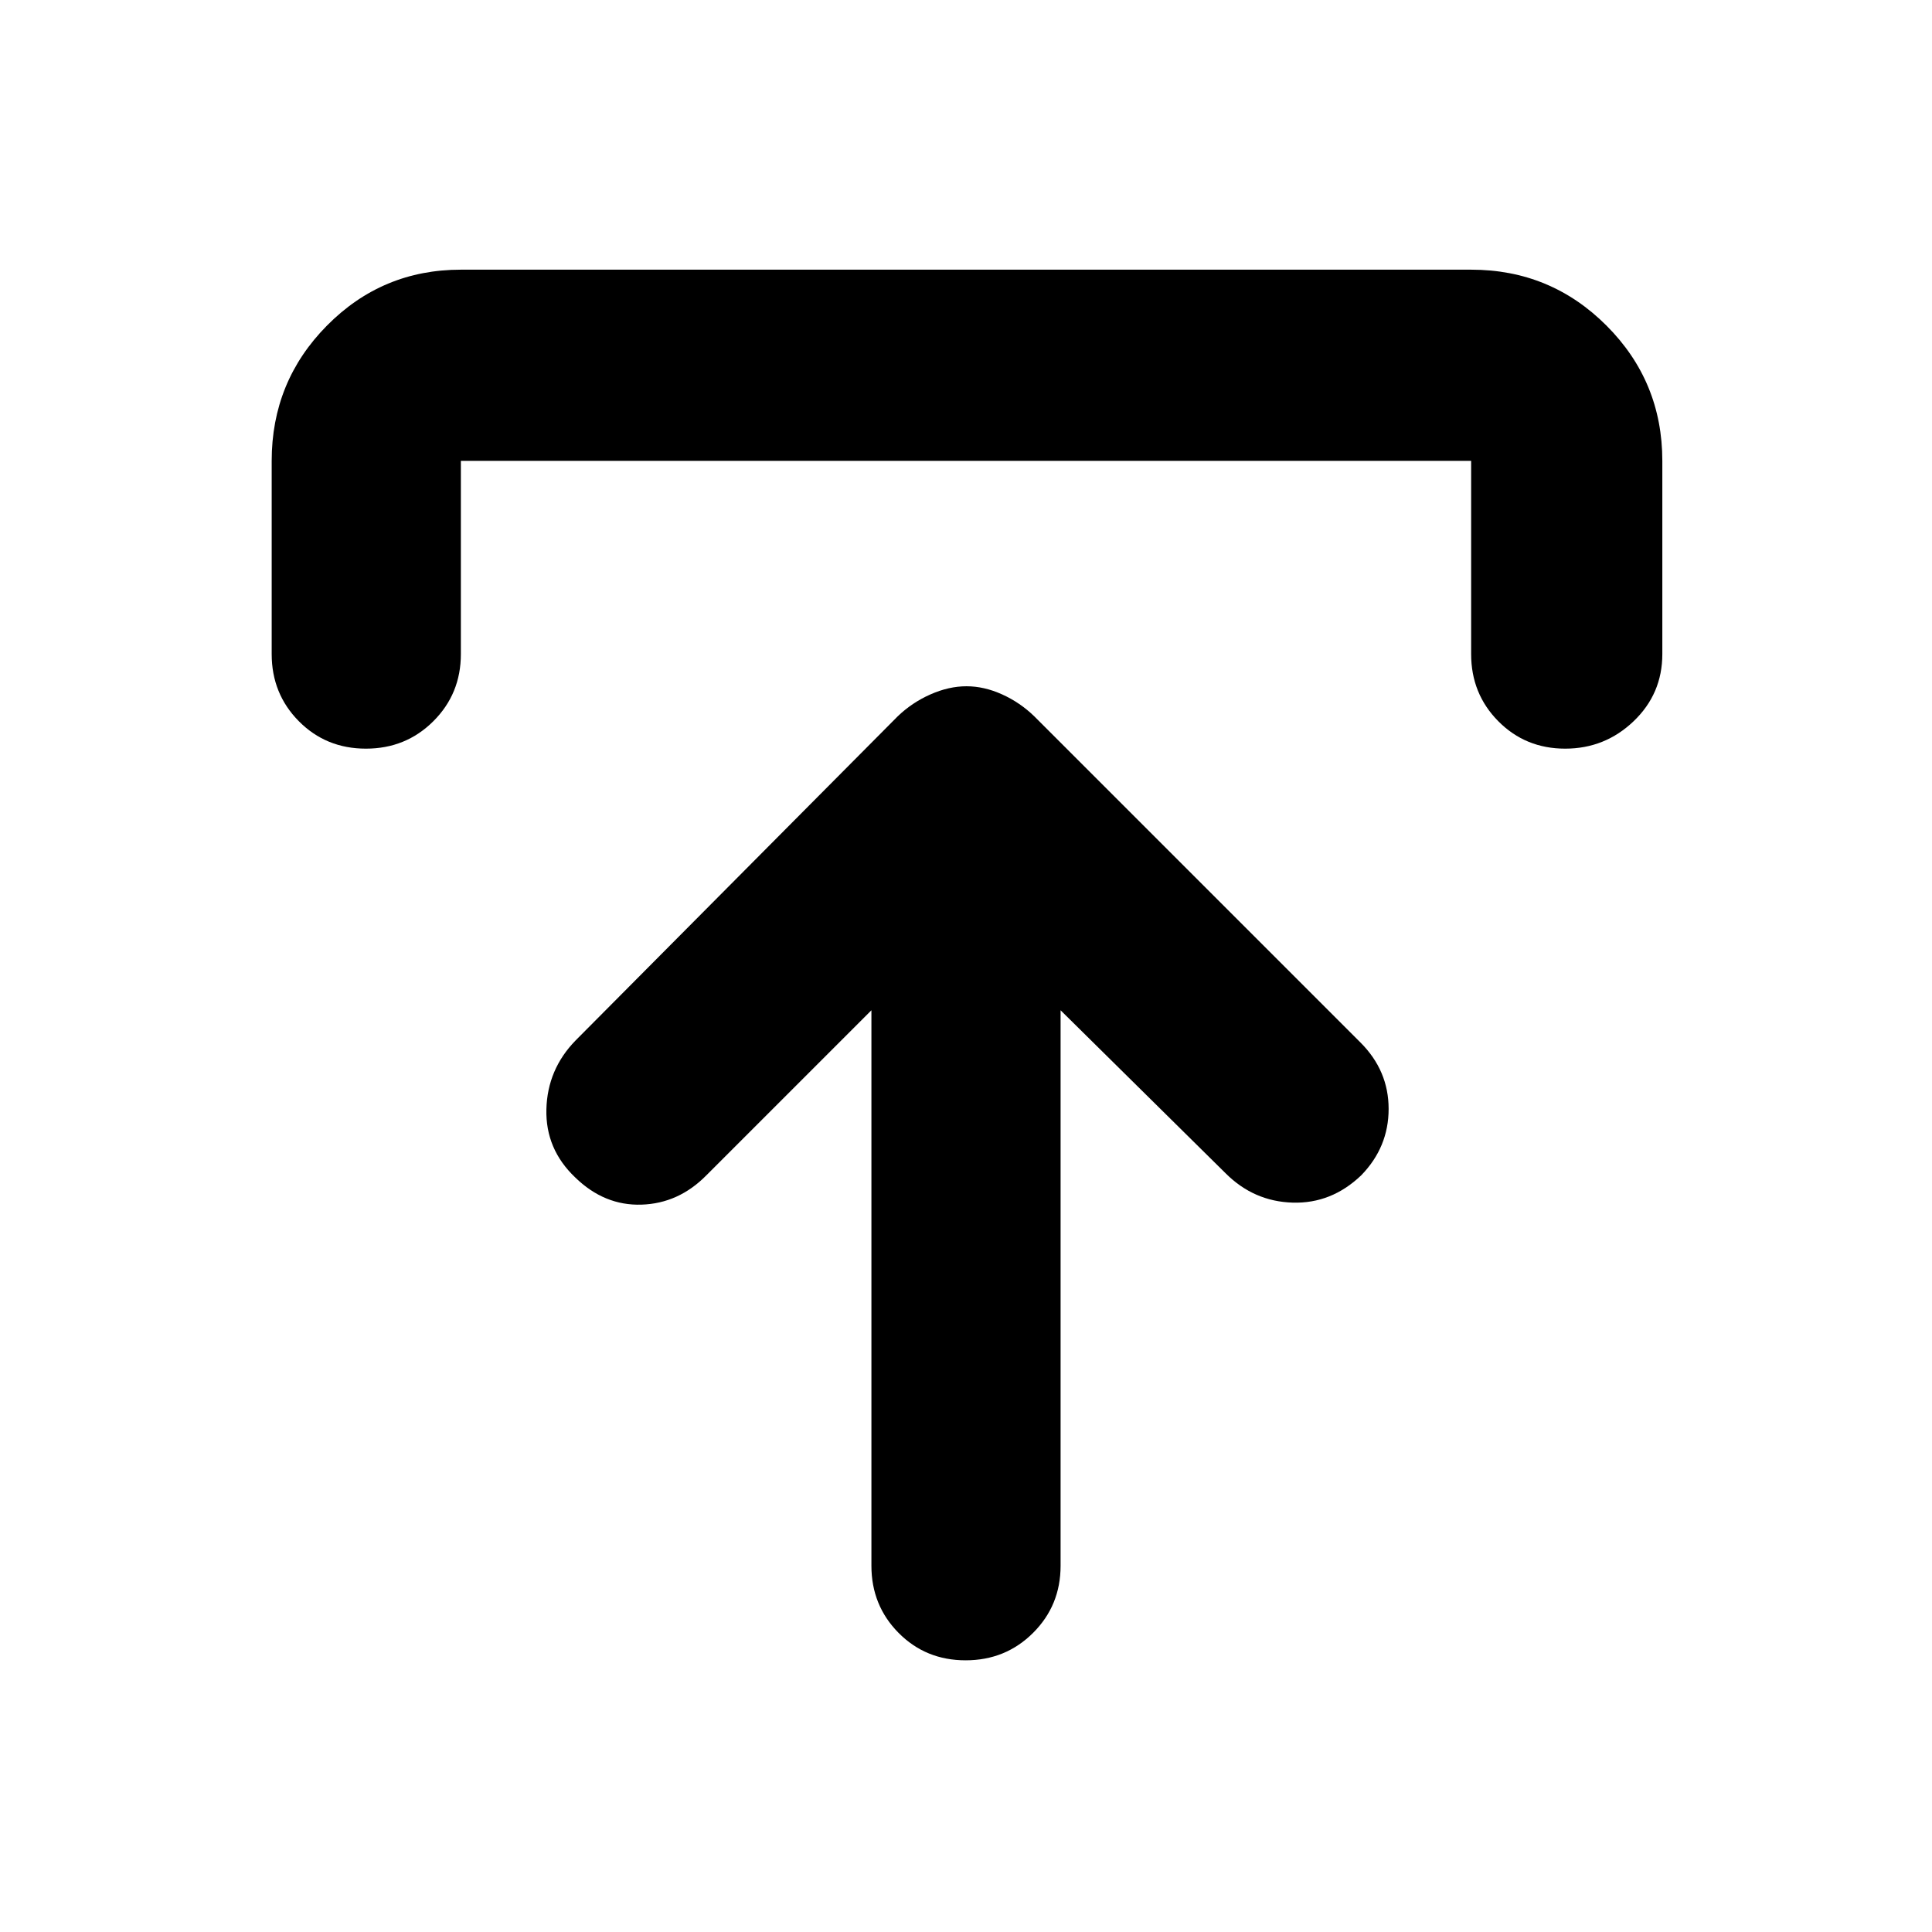 <svg xmlns="http://www.w3.org/2000/svg" width="48" height="48" viewBox="0 -960 960 960"><path d="m433-458-82 82q-13.8 14-32.248 14.58-18.448.58-32.911-13.5Q271-389 271.5-408.818 272-428.636 286-443l160-161q7.167-6.909 16.328-10.955Q471.489-619 480.244-619q8.756 0 17.706 4.045Q506.9-610.909 514-604l162 162q14 14 14 33t-13.609 33Q661.6-361.846 642.3-362.423T609-377l-82-81v276q0 19.75-13.675 33.375Q499.649-135 479.825-135 460-135 446.5-148.625 433-162.25 433-182v-276ZM135-635v-96q0-39.463 27.475-67.231Q189.95-826 229-826h502q39.463 0 67.231 27.769Q826-770.463 826-731v96q0 19.75-14.263 33.375t-34 13.625Q758-588 744.5-601.625 731-615.25 731-635v-96H229v96q0 19.75-13.675 33.375Q201.649-588 181.825-588 162-588 148.5-601.625 135-615.25 135-635Z"/></svg>